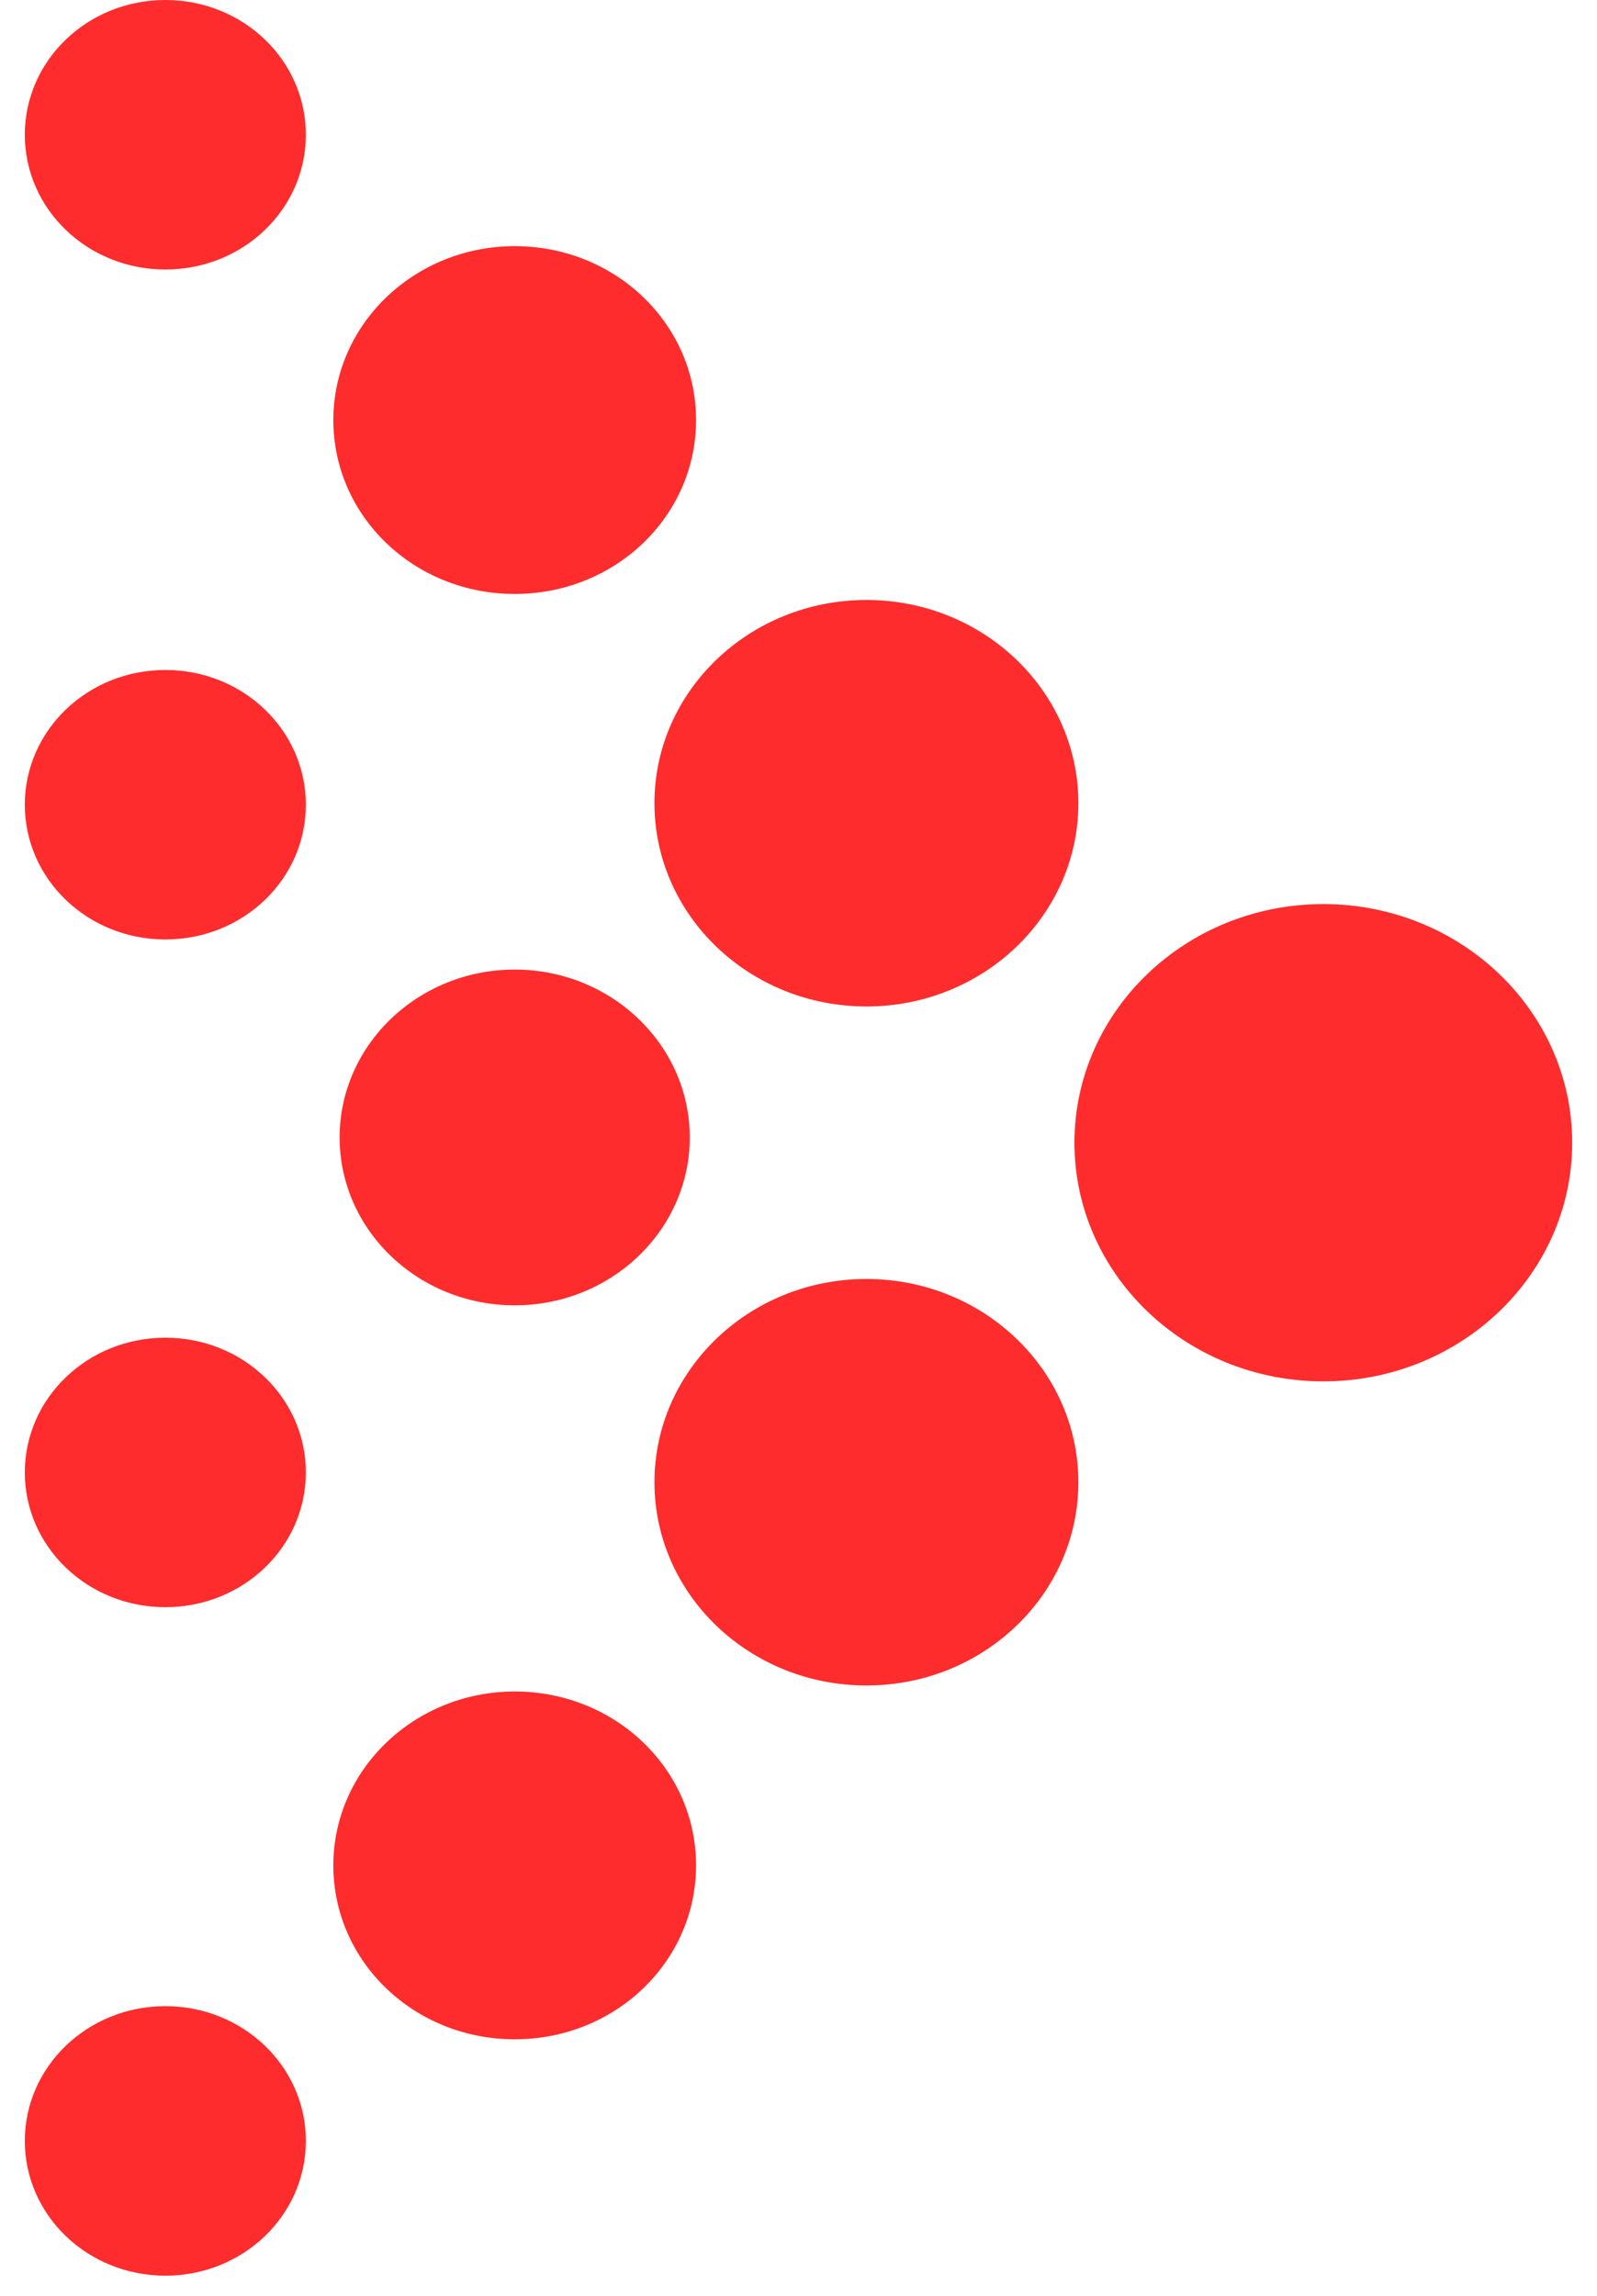 <svg width="48" height="69" viewBox="0 0 48 69" fill="none" xmlns="http://www.w3.org/2000/svg">
<path d="M47.254 34.344C47.254 38.303 43.903 41.516 39.774 41.516C35.645 41.516 32.294 38.303 32.294 34.344C32.294 30.385 35.645 27.172 39.774 27.172C43.903 27.172 47.254 30.385 47.254 34.344ZM26.041 18.032C22.525 18.032 19.67 20.769 19.67 24.14C19.67 27.511 22.525 30.249 26.041 30.249C29.557 30.249 32.412 27.511 32.412 24.14C32.412 20.769 29.557 18.032 26.041 18.032ZM15.47 29.14C12.568 29.14 10.208 31.403 10.208 34.186C10.208 36.968 12.568 39.231 15.47 39.231C18.372 39.231 20.732 36.968 20.732 34.186C20.732 31.403 18.372 29.14 15.47 29.14ZM15.47 7.398C12.473 7.398 10.019 9.729 10.019 12.624C10.019 15.52 12.45 17.851 15.47 17.851C18.49 17.851 20.921 15.52 20.921 12.624C20.921 9.729 18.49 7.398 15.47 7.398ZM15.47 50.837C12.473 50.837 10.019 53.167 10.019 56.063C10.019 58.959 12.45 61.29 15.47 61.29C18.49 61.29 20.921 58.959 20.921 56.063C20.921 53.167 18.49 50.837 15.47 50.837ZM4.97 40.204C2.634 40.204 0.746 42.014 0.746 44.254C0.746 46.493 2.634 48.303 4.97 48.303C7.306 48.303 9.193 46.493 9.193 44.254C9.193 42.014 7.306 40.204 4.97 40.204ZM4.97 60.294C2.634 60.294 0.746 62.104 0.746 64.344C0.746 66.584 2.634 68.394 4.97 68.394C7.306 68.394 9.193 66.584 9.193 64.344C9.193 62.104 7.306 60.294 4.97 60.294ZM4.97 20.136C2.634 20.136 0.746 21.946 0.746 24.186C0.746 26.425 2.634 28.235 4.97 28.235C7.306 28.235 9.193 26.425 9.193 24.186C9.193 21.946 7.306 20.136 4.97 20.136ZM4.97 0C2.634 0 0.746 1.81 0.746 4.05C0.746 6.29 2.634 8.1 4.97 8.1C7.306 8.1 9.193 6.29 9.193 4.05C9.193 1.81 7.306 0 4.97 0ZM26.041 38.439C22.525 38.439 19.67 41.176 19.67 44.548C19.67 47.919 22.525 50.656 26.041 50.656C29.557 50.656 32.412 47.919 32.412 44.548C32.412 41.176 29.557 38.439 26.041 38.439Z" fill="#FE2C2D"/>
</svg>
